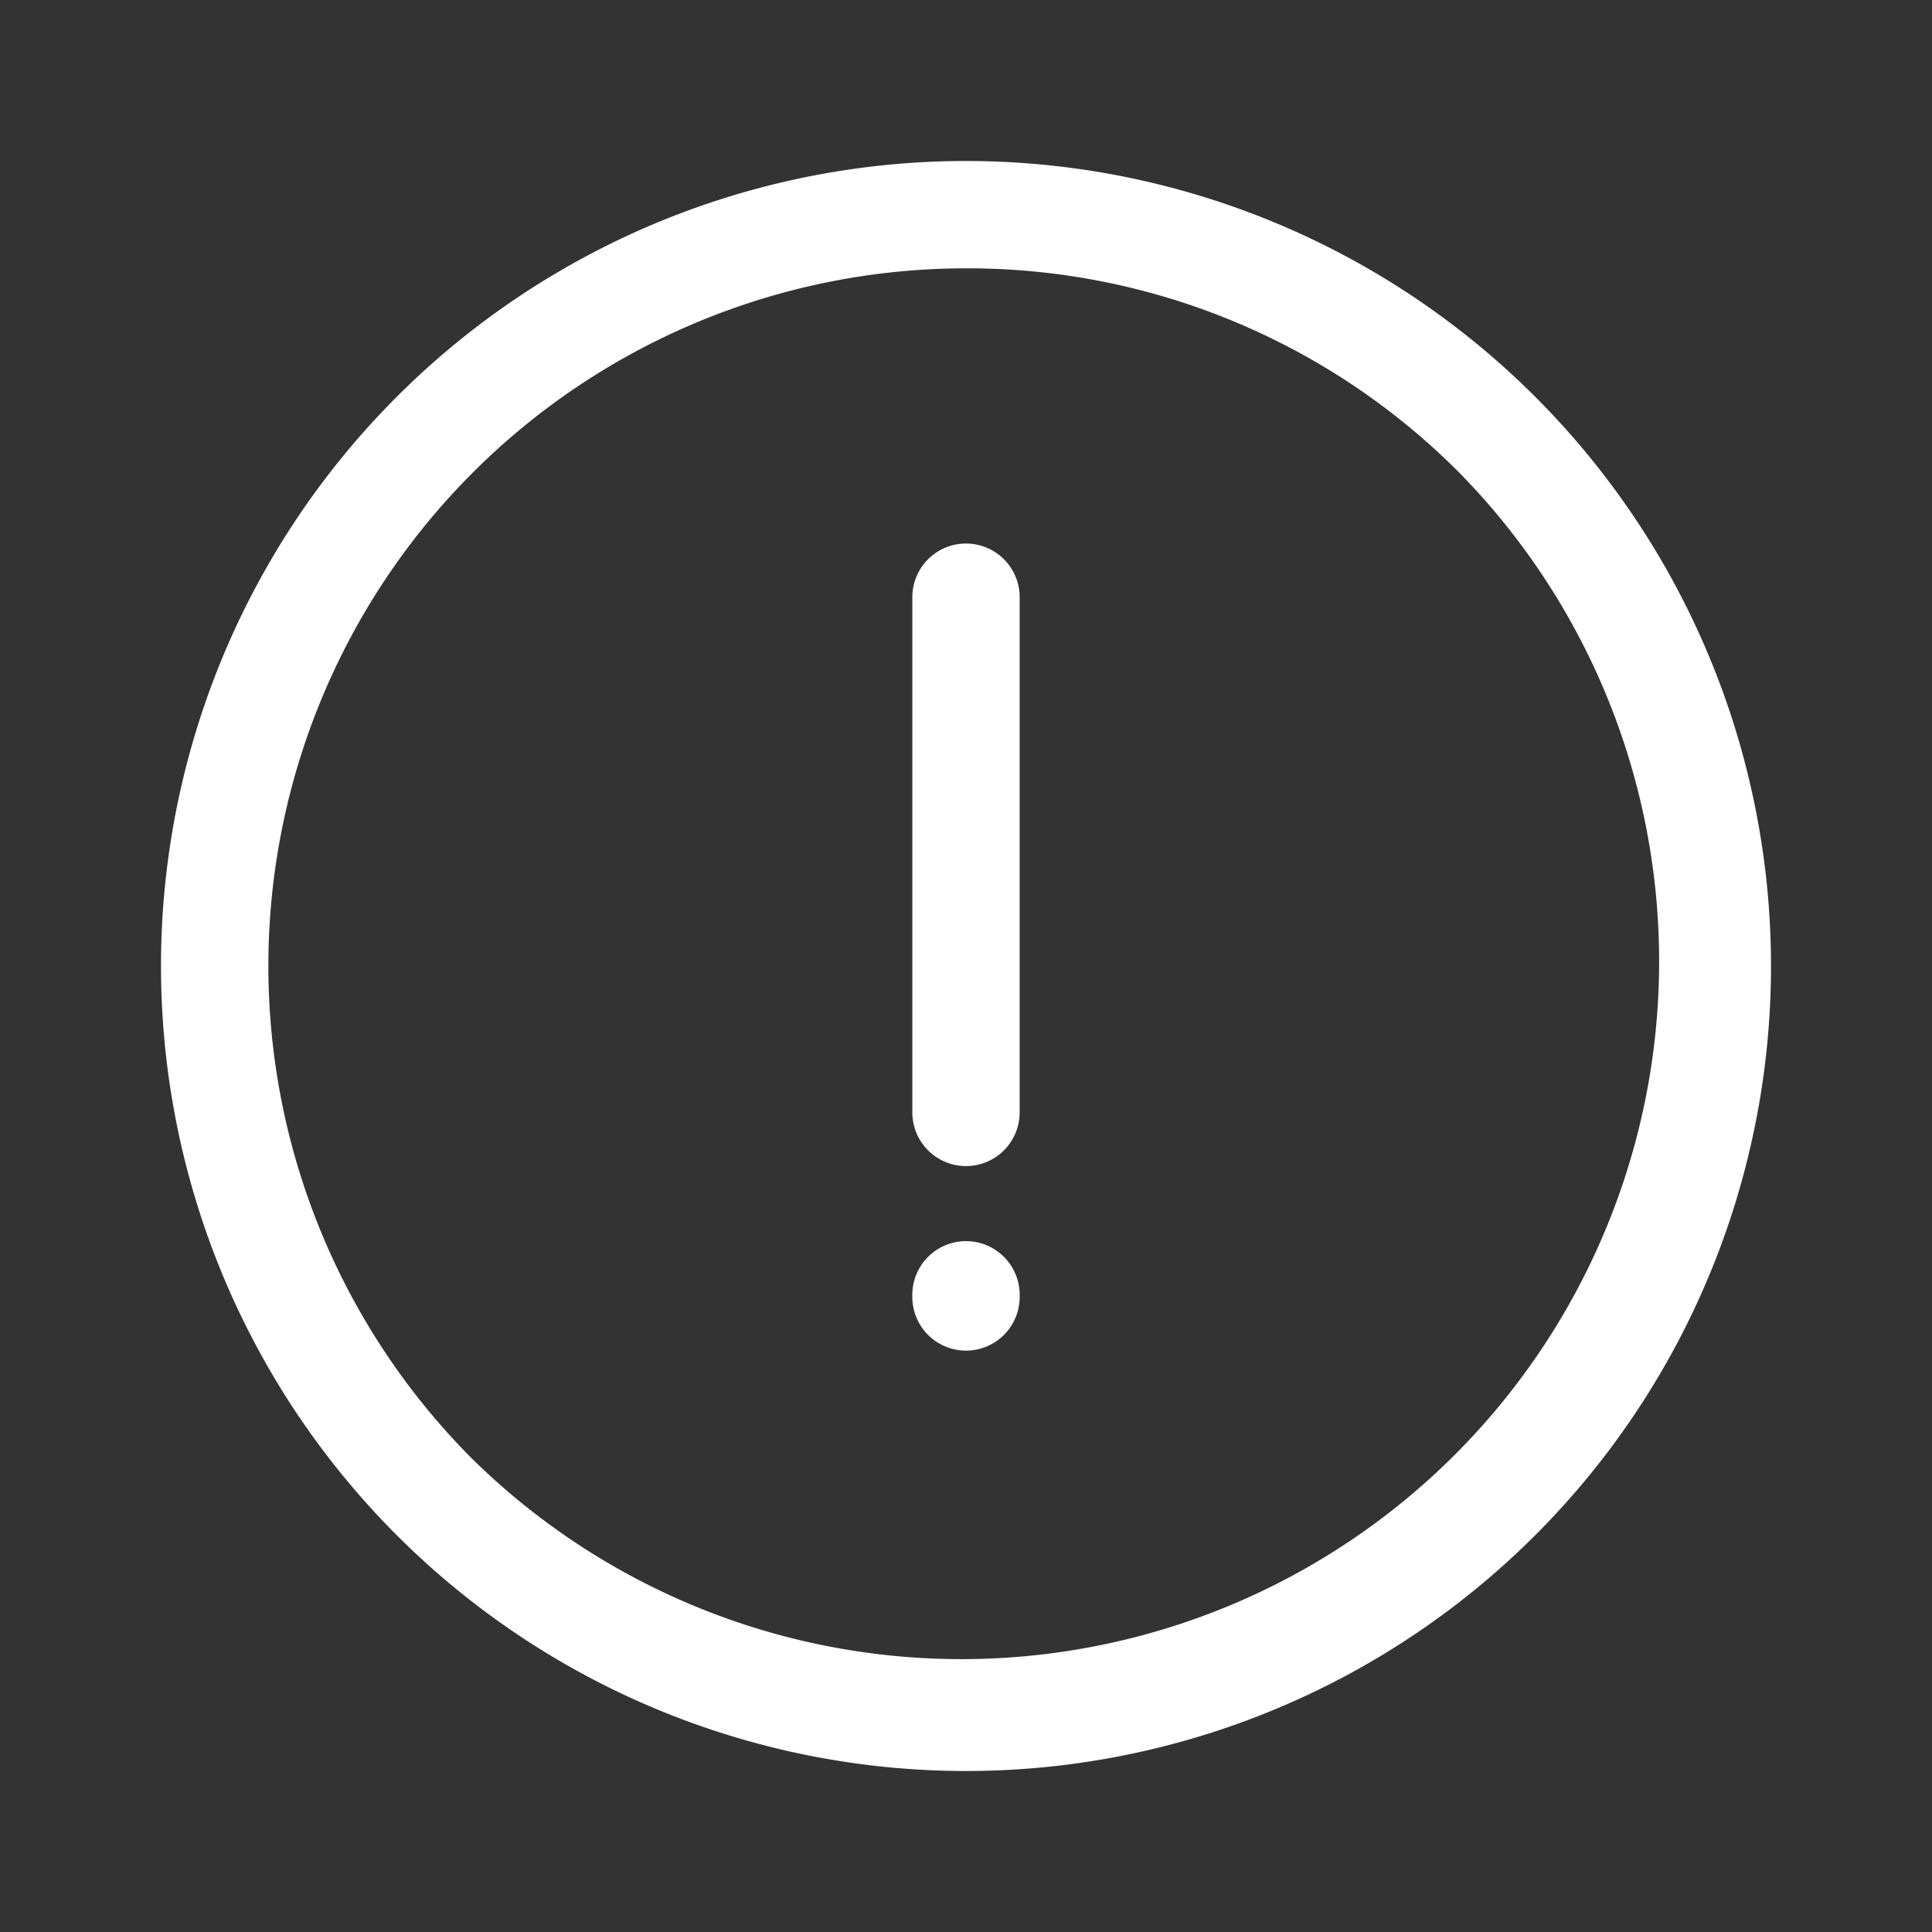 <svg xmlns="http://www.w3.org/2000/svg" xmlns:xlink="http://www.w3.org/1999/xlink" width="36" height="36" viewBox="0 0 36 36">
  <rect x="0" y="0" width="36" height="36" fill="#333333" stroke="none"/>
  <defs>
    <clipPath id="clip-path">
      <rect id="Rectangle_9684" data-name="Rectangle 9684" width="36" height="36" transform="translate(163 208)" fill="none"/>
    </clipPath>
  </defs>
  <g id="error" transform="translate(-163 -208)" clip-path="url(#clip-path)">
    <g id="Group_12277" data-name="Group 12277" transform="translate(1)">
      <path id="Ellipse_180" data-name="Ellipse 180" d="M15,2A13,13,0,0,0,5.808,24.192,13,13,0,0,0,24.192,5.808,12.915,12.915,0,0,0,15,2m0-2A15,15,0,1,1,0,15,15,15,0,0,1,15,0Z" transform="translate(165 211)" fill="#fff"/>
      <path id="Path_124518" data-name="Path 124518" d="M-130,3076.728a1,1,0,0,1-1-1v-9.6a1,1,0,0,1,1-1,1,1,0,0,1,1,1v9.6A1,1,0,0,1-130,3076.728Z" transform="translate(310 -2847)" fill="#fff"/>
      <path id="Path_124519" data-name="Path 124519" d="M-130,3067.167a1,1,0,0,1-1-1v-.04a1,1,0,0,1,1-1,1,1,0,0,1,1,1v.04A1,1,0,0,1-130,3067.167Z" transform="translate(310 -2834)" fill="#fff"/>
    </g>
  </g>
</svg>
